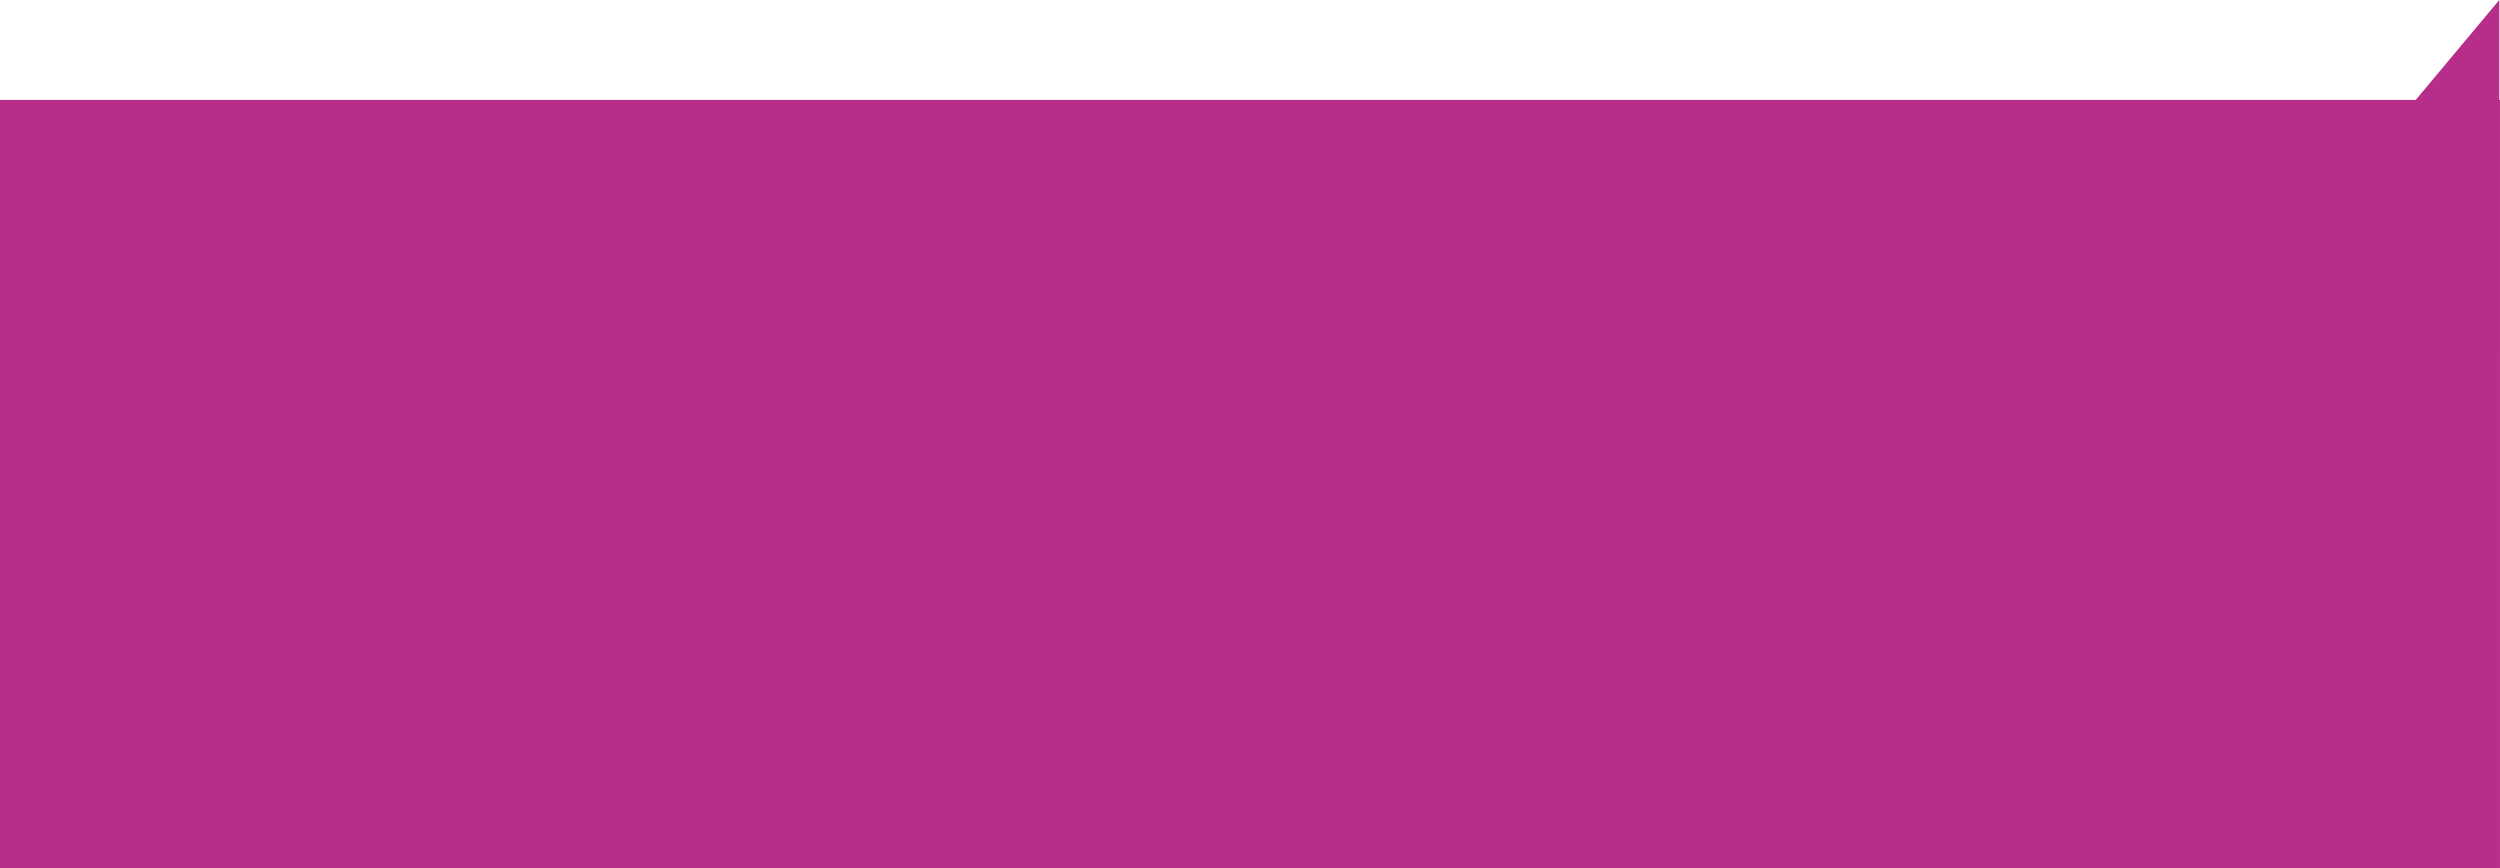 <?xml version="1.0" encoding="UTF-8"?><svg id="Layer_1" xmlns="http://www.w3.org/2000/svg" viewBox="0 0 794.52 276.01"><defs><style>.cls-1{fill:#b62e89;}</style></defs><rect class="cls-1" x="0" y="31.75" width="794.51" height="244.25"/><path class="cls-1" d="M101.34,178.97c-2.38,.38-4.78,.16-7.17,.17-5.75,.04-11.5,.07-17.25,0-14.45-.16-25.85,5.86-34.88,16.89-10.8,13.2-21.7,26.31-32.43,39.55-2.57,3.18-5.75,4.93-9.61,5.76v-110.59c4.03-.5,7.08-2.5,9.64-5.65,10.84-13.33,21.78-26.57,32.69-39.84,9.16-11.14,20.84-16.67,35.39-16.64,47.52,.13,95.03,.06,142.55,.03,3.45,0,6.89-.29,10.34-.44,1.66,.71,3.41,.43,5.12,.43,155.69,.01,311.39,.01,467.08,0,5.37,0,10.75-.05,16.12-.16,8.17-.18,15.64-2.55,22.41-7.16,4.36-2.97,7.52-7.13,10.84-11.07,14.11-16.7,28.09-33.5,42.12-50.26V110.59c-3.99,4.74-7.96,9.5-11.98,14.22-3.34,3.94-6.46,8.06-10.02,11.82-1.05-.03-2.11-.09-3.16-.09-122.34-.02-244.67-.03-367.01-.04-1.05,0-2.1,.1-3.15,.15-1.53-.03-3.07-.09-4.6-.09-90.67,0-181.34,0-272.01,0-.86,0-1.73,0-2.59,0-10.2,.13-18.32,8.07-18.46,18.22-.11,8.06,0,16.12,.01,24.18Z"/></svg>